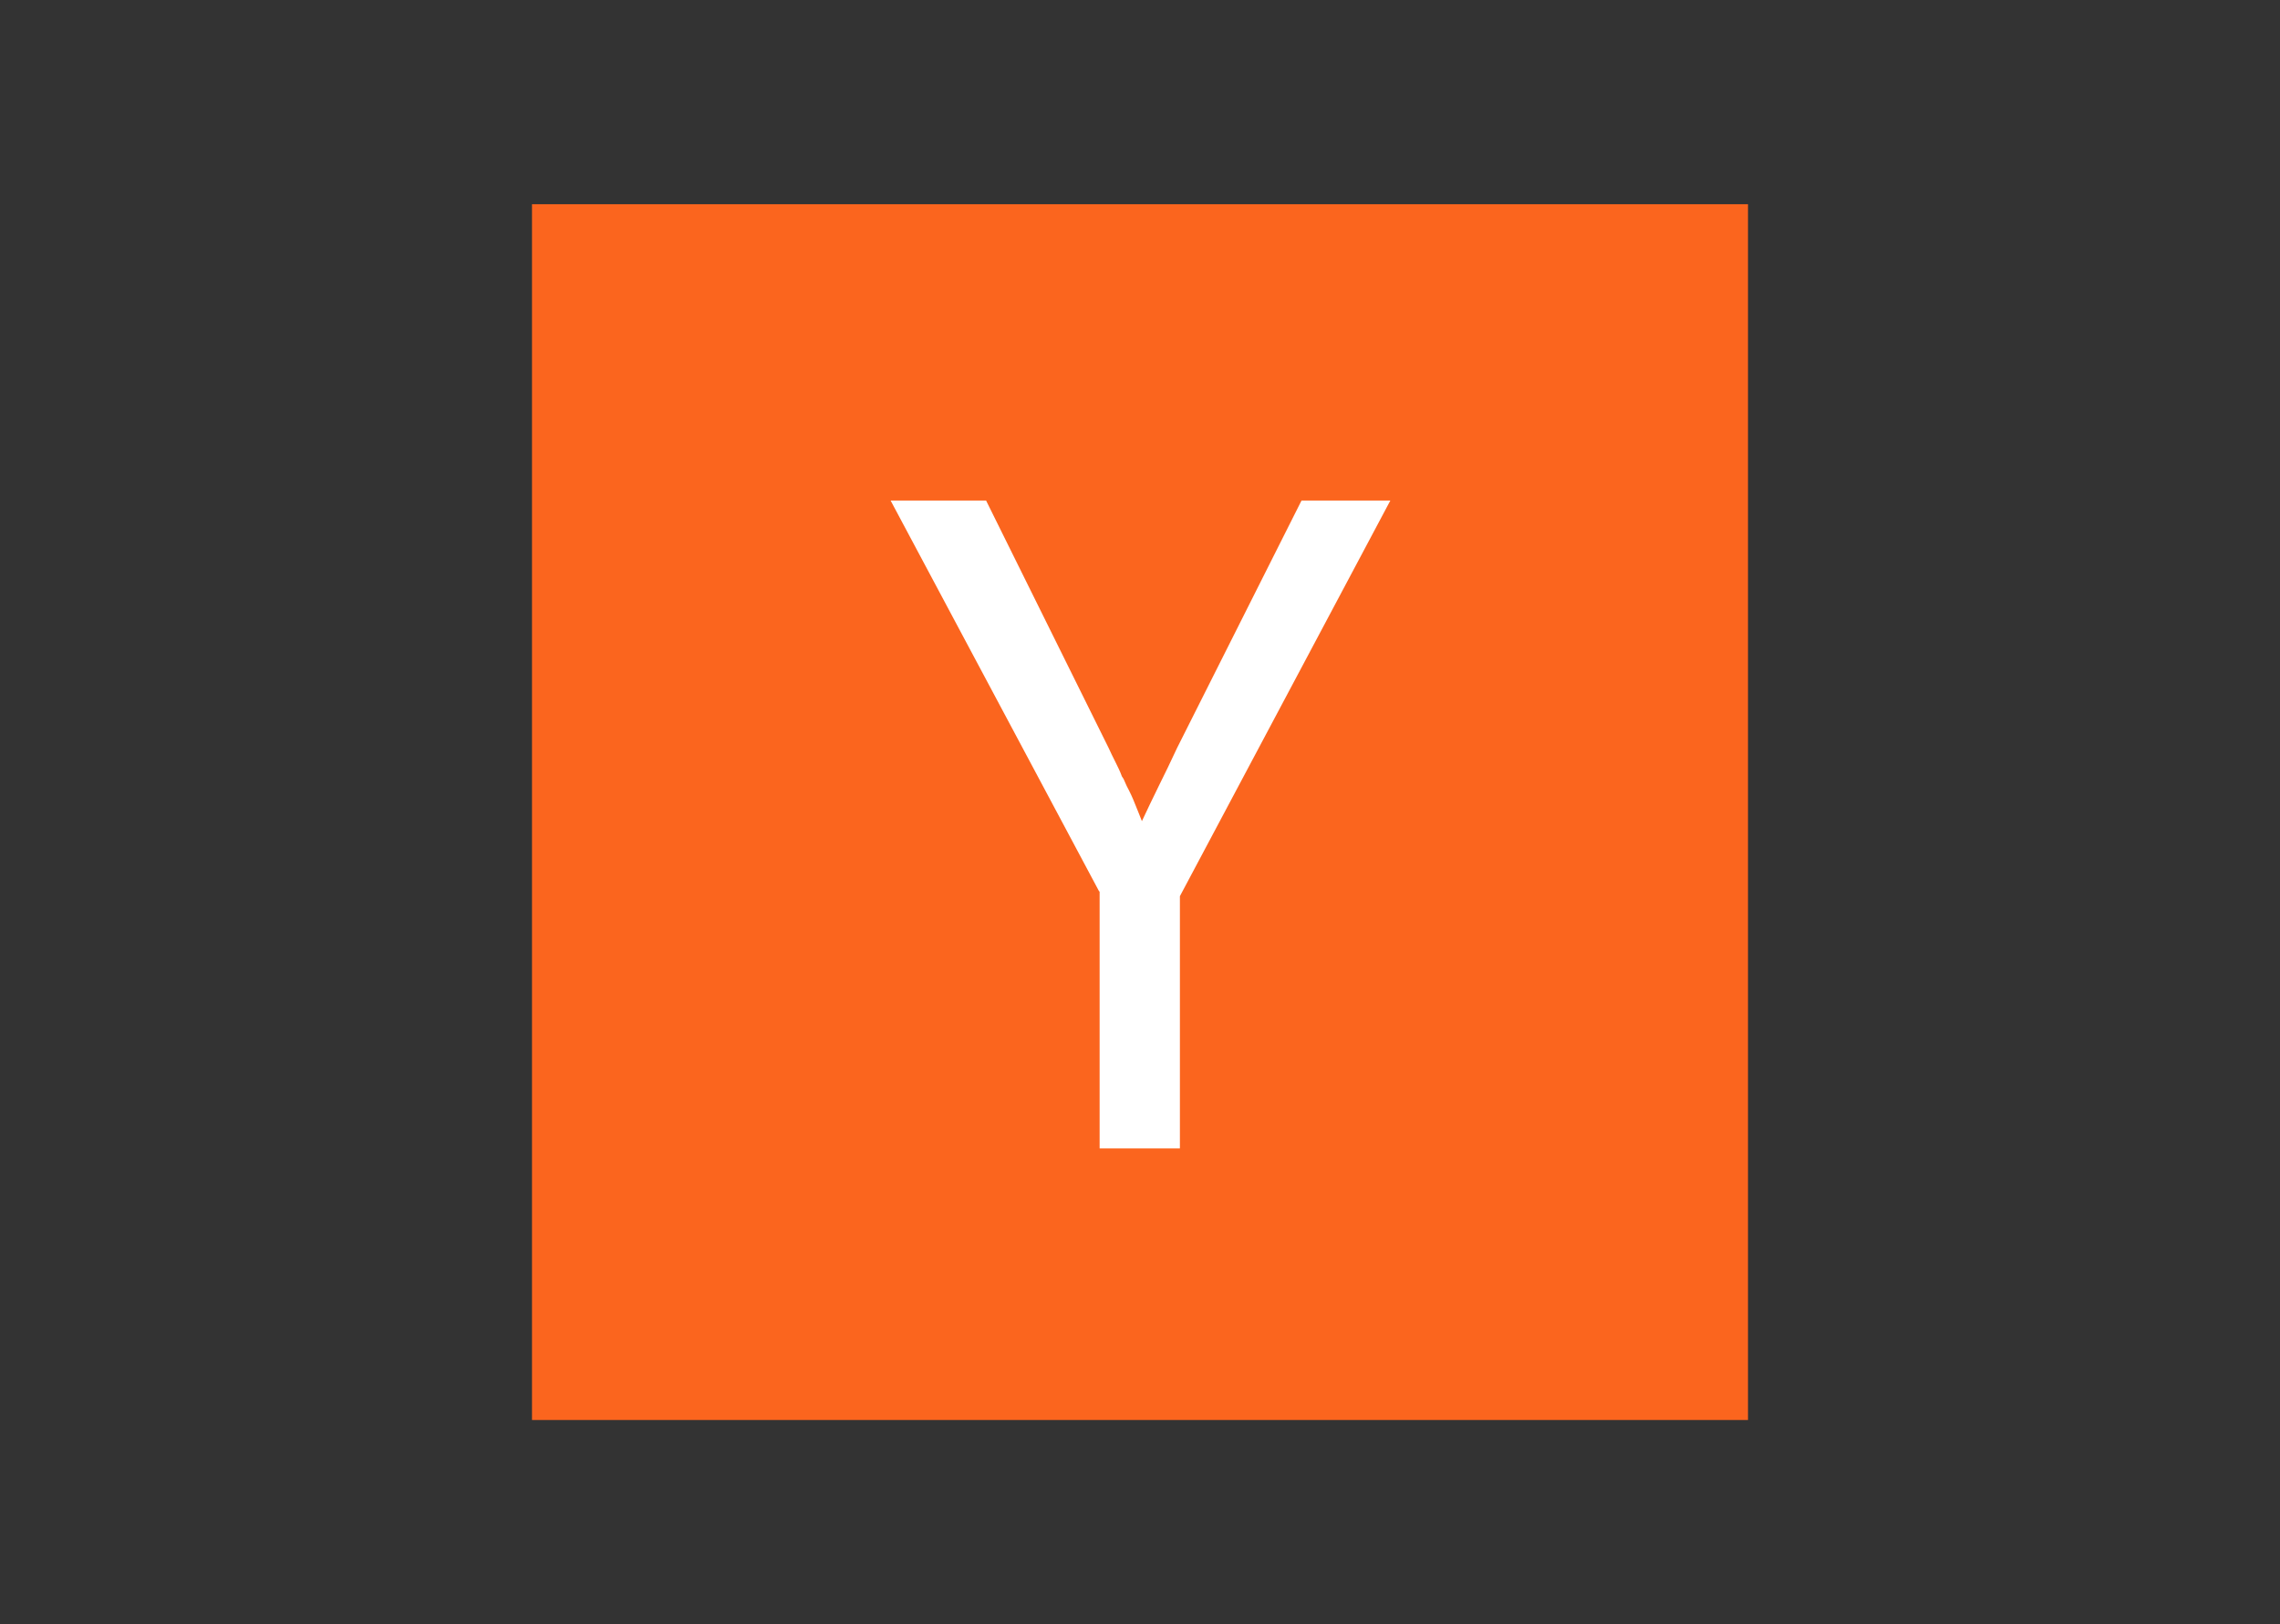 <?xml version="1.0" encoding="utf-8"?>
<!-- Generator: Adobe Illustrator 25.4.1, SVG Export Plug-In . SVG Version: 6.00 Build 0)  -->
<svg version="1.0" id="katman_1" xmlns="http://www.w3.org/2000/svg" xmlns:xlink="http://www.w3.org/1999/xlink" x="0px" y="0px"
	 viewBox="0 0 480 342" style="enable-background:new 0 0 480 342;" xml:space="preserve">
<rect x="0" y="0" width="480" height="342" fill="#333333" stroke="none"/>
<style type="text/css">
	.st0{fill:#FB651E;}
	.st1{fill:#FFFFFF;}
</style>
<g>
	<rect x="112" y="43" class="st0" width="256" height="256"/>
	<path class="st1" d="M231.4,187.7l-43.9-82.3h20.1l25.8,52.1c0.4,0.9,0.9,1.9,1.4,2.9c0.5,1,1,2,1.4,3.1c0.3,0.4,0.5,0.8,0.6,1.1
		s0.3,0.6,0.4,0.9c0.7,1.3,1.3,2.6,1.8,3.9c0.5,1.3,1,2.4,1.4,3.5c1.1-2.3,2.2-4.7,3.5-7.3c1.3-2.6,2.6-5.3,3.9-8.1l26.2-52.1h18.7
		l-44.3,83.3v53.1h-16.9V187.7z"/>
</g>
</svg>
